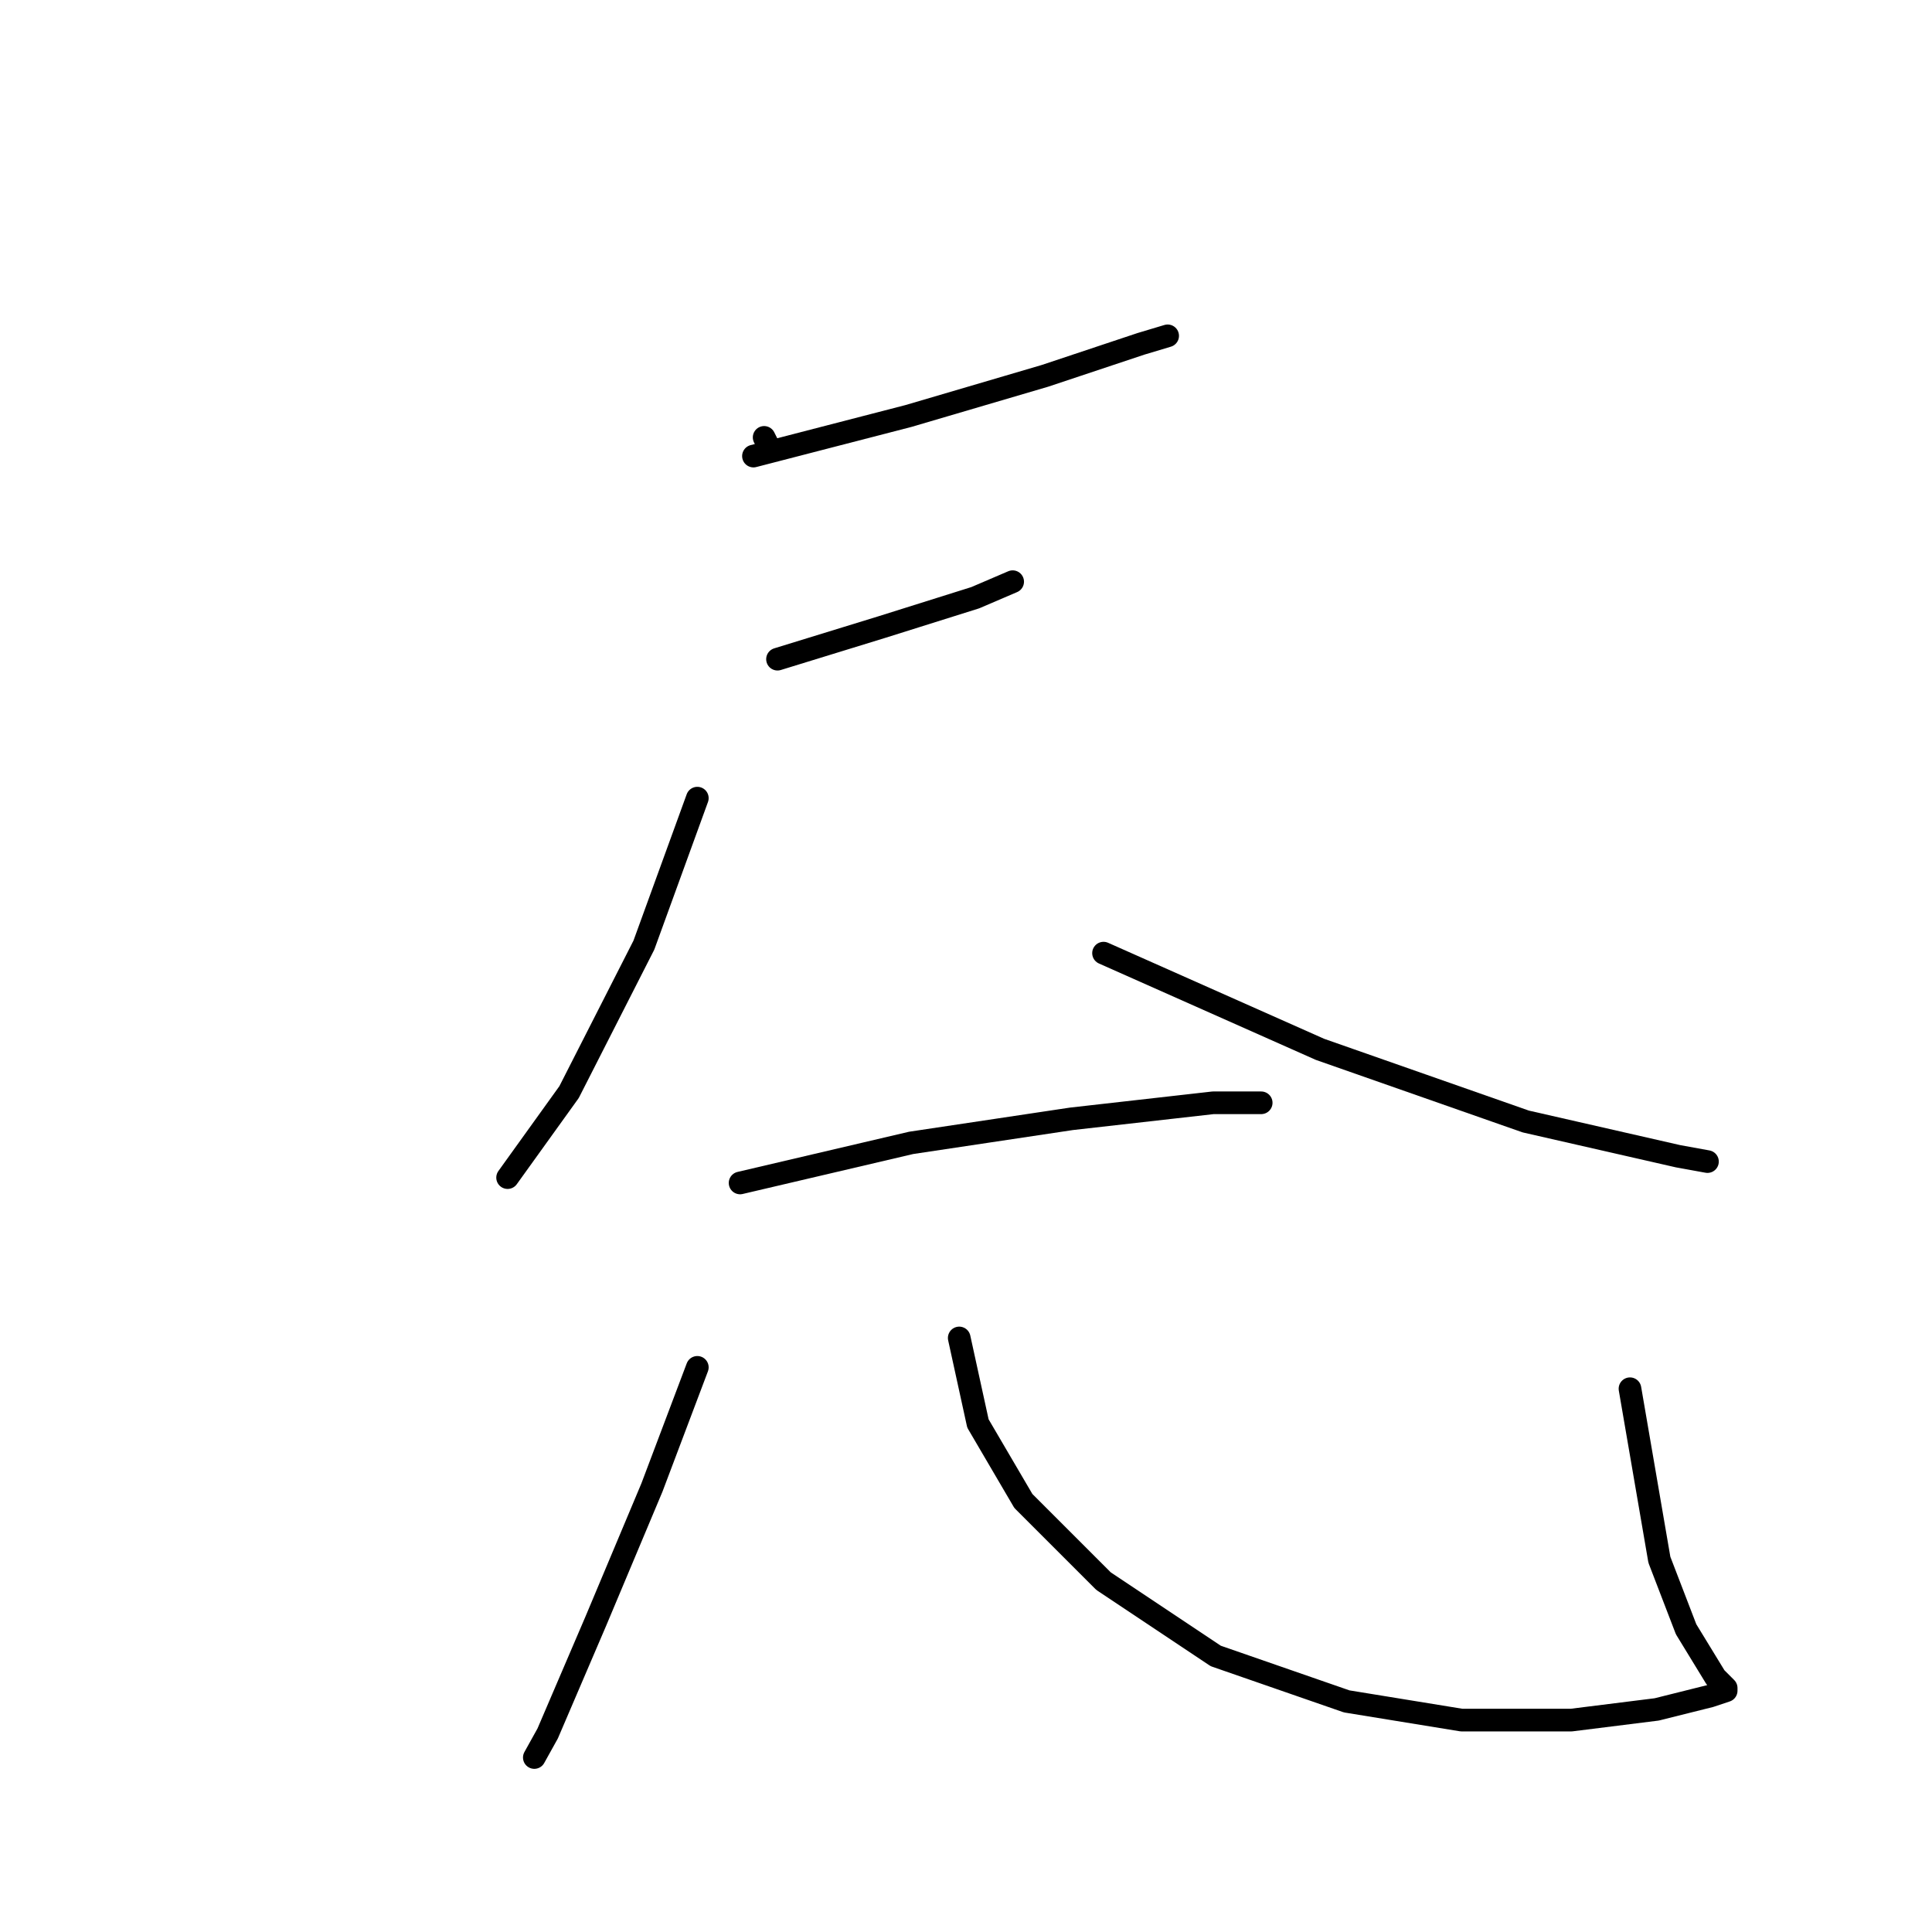 <?xml version="1.0" standalone="no"?>
    <svg width="256" height="256" xmlns="http://www.w3.org/2000/svg" version="1.1">
    <polyline stroke="black" stroke-width="3" stroke-linecap="round" fill="transparent" stroke-linejoin="round" points="101.252 57.955 101.96 59.371 101.96 59.371 " />
        <polyline stroke="black" stroke-width="3" stroke-linecap="round" fill="transparent" stroke-linejoin="round" points="99.836 60.433 120.374 55.122 138.433 49.81 151.18 45.561 154.721 44.499 154.721 44.499 " />
        <polyline stroke="black" stroke-width="3" stroke-linecap="round" fill="transparent" stroke-linejoin="round" points="103.023 87.345 116.833 83.096 129.226 79.201 134.184 77.076 134.184 77.076 " />
        <polyline stroke="black" stroke-width="3" stroke-linecap="round" fill="transparent" stroke-linejoin="round" points="92.4 105.758 85.318 125.234 75.403 144.709 67.259 156.04 67.259 156.04 " />
        <polyline stroke="black" stroke-width="3" stroke-linecap="round" fill="transparent" stroke-linejoin="round" points="146.223 126.296 174.905 139.044 202.171 148.604 222.354 153.208 226.249 153.916 226.249 153.916 " />
        <polyline stroke="black" stroke-width="3" stroke-linecap="round" fill="transparent" stroke-linejoin="round" points="98.065 156.748 120.728 151.437 141.974 148.25 160.741 146.126 167.115 146.126 167.115 146.126 " />
        <polyline stroke="black" stroke-width="3" stroke-linecap="round" fill="transparent" stroke-linejoin="round" points="92.4 181.181 86.38 197.116 78.944 214.821 72.57 229.693 70.8 232.88 70.8 232.88 " />
        <polyline stroke="black" stroke-width="3" stroke-linecap="round" fill="transparent" stroke-linejoin="round" points="127.102 177.286 129.58 188.617 135.6 198.886 146.223 209.509 161.095 219.424 178.446 225.444 193.672 227.923 208.19 227.923 219.522 226.506 226.604 224.736 228.728 224.027 228.728 223.673 227.312 222.257 223.417 215.883 219.876 206.677 215.981 184.014 215.981 184.014 " />
        </svg>